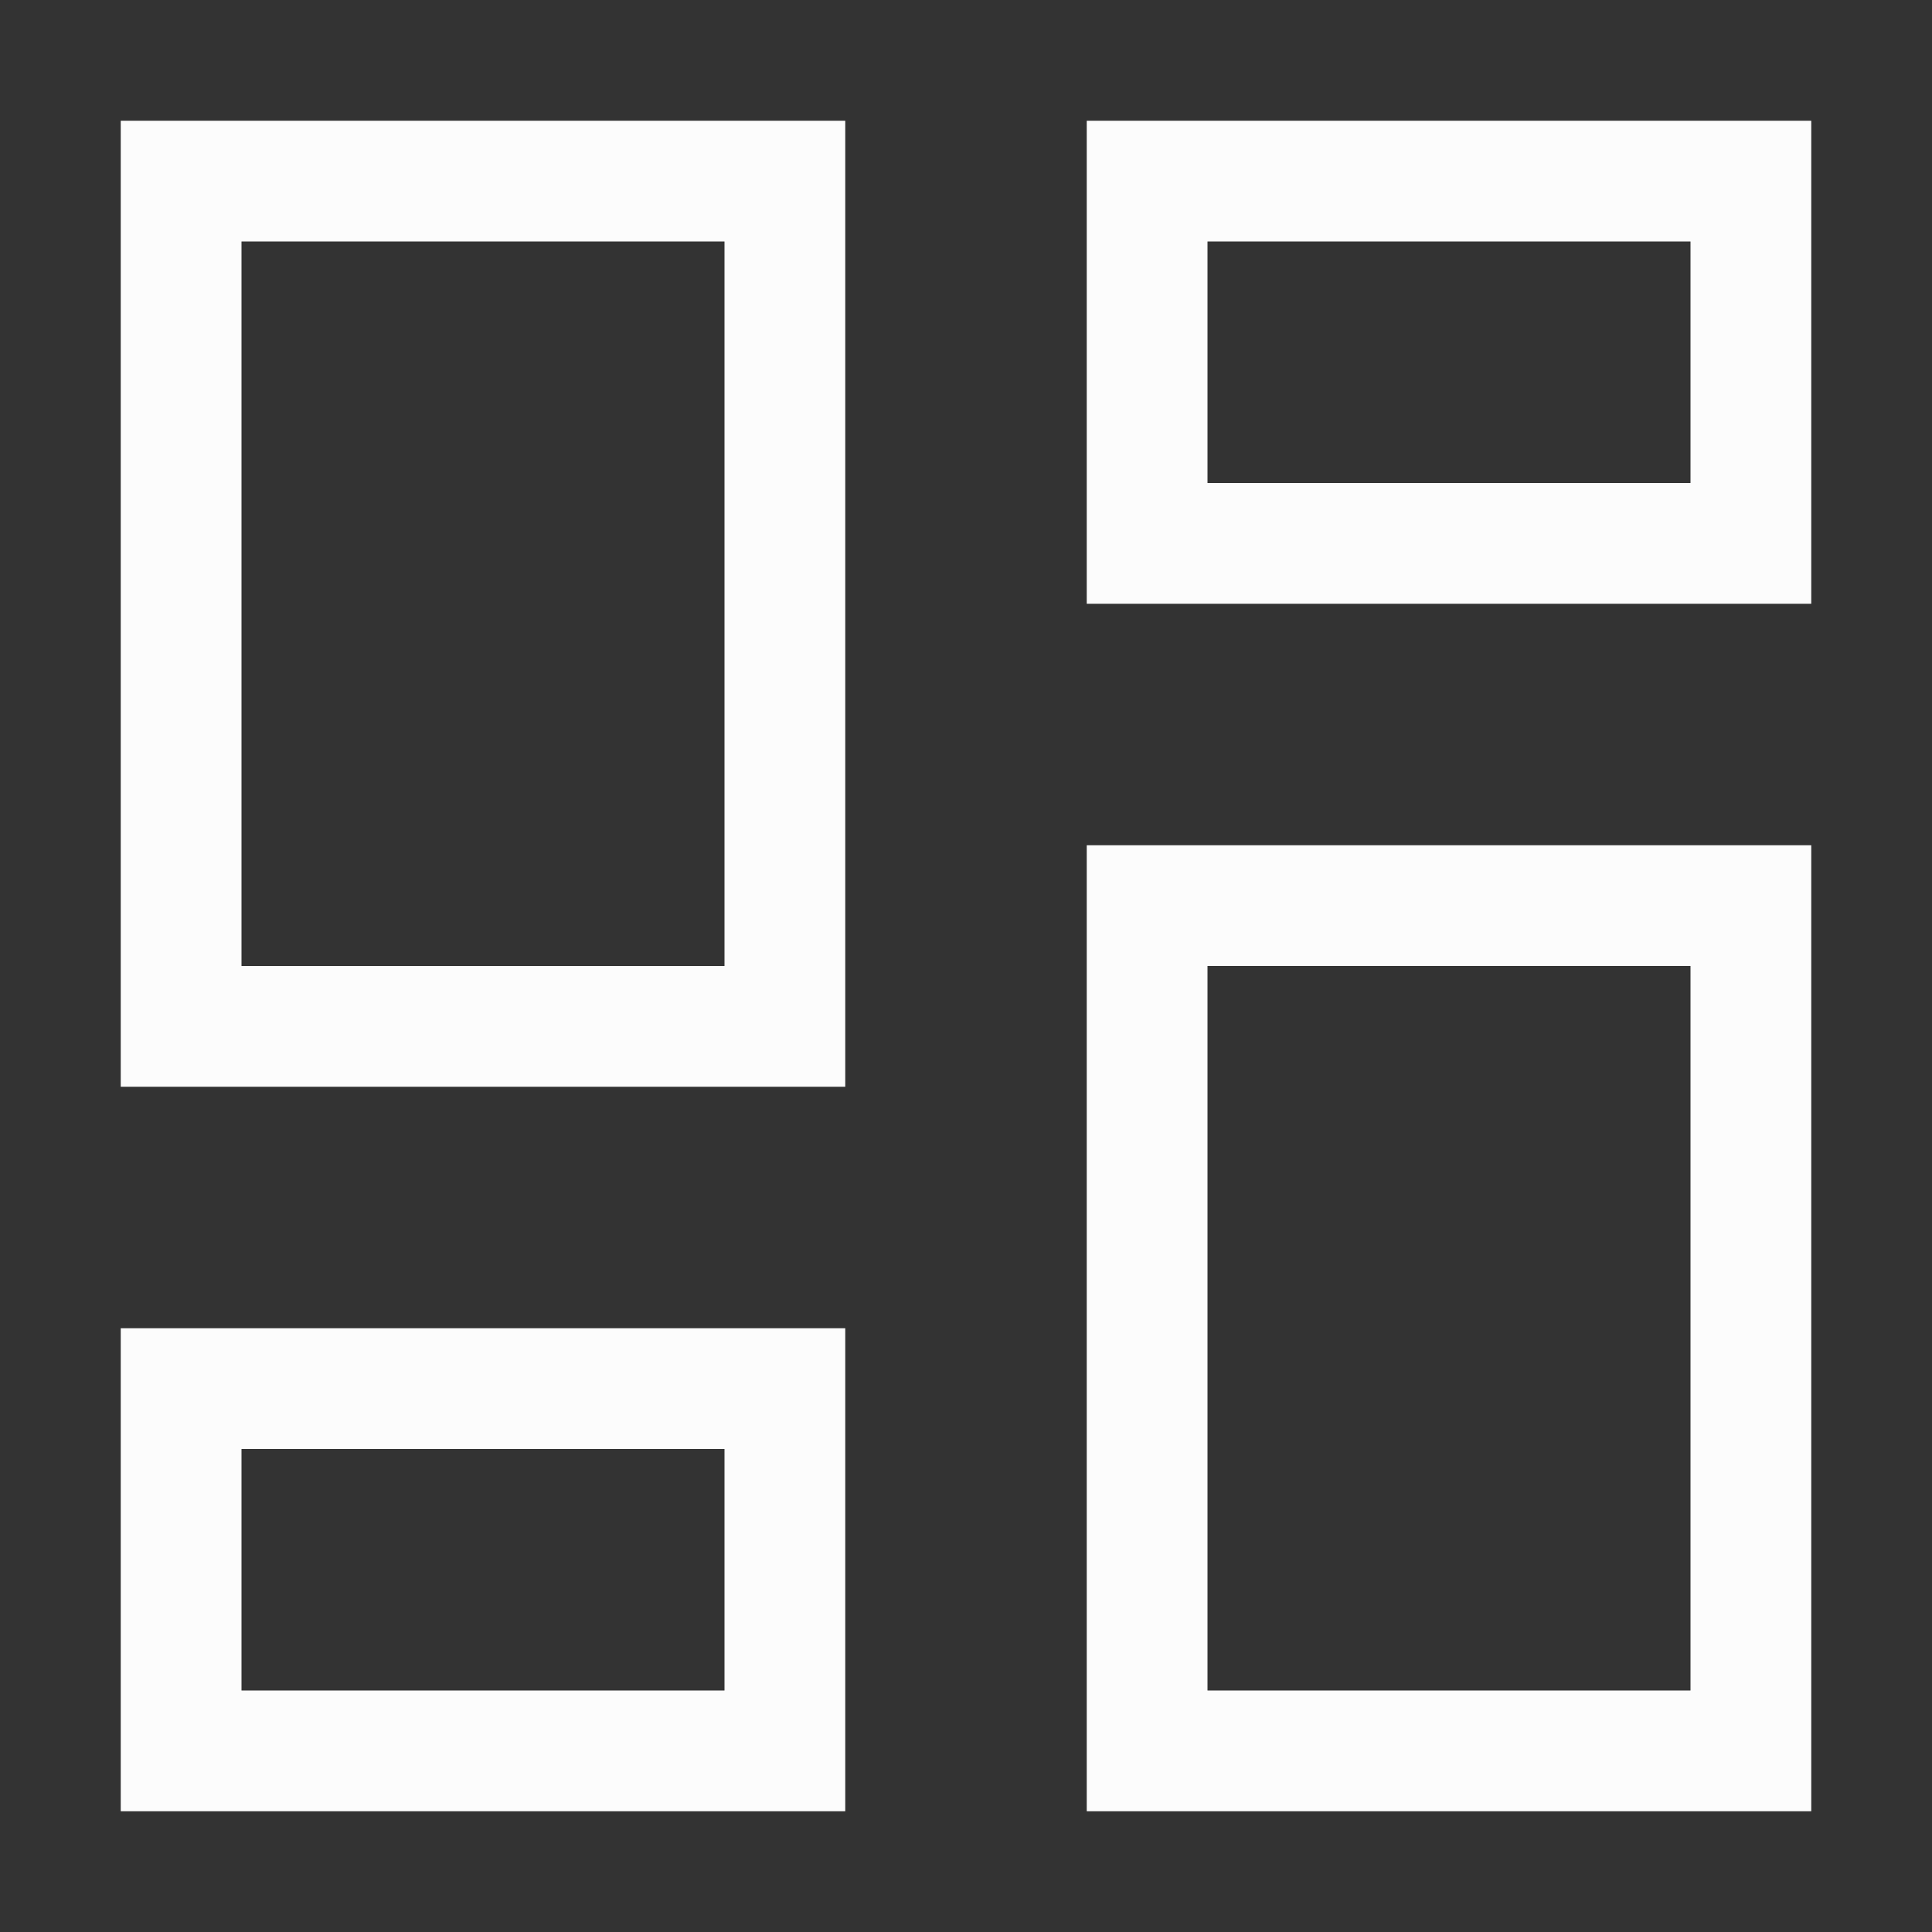 <?xml version='1.0' encoding='ASCII'?>
<svg xmlns="http://www.w3.org/2000/svg" width="16" height="16">
<rect width="100%" height="100%" fill="#333333" stroke="none"/>
<defs><style id="current-color-scheme" type="text/css">.ColorScheme-Text{color:#fcfcfc; fill:currentColor;}</style></defs><path d="M1 1v8h6V1zm8 0v4h6V1zM2 2h4v6H2zm8 0h4v2h-4zM9 7v8h6V7zm1 1h4v6h-4zm-9 3v4h6v-4zm1 1h4v2H2z" class="ColorScheme-Text" style="fill-opacity:1;fill:currentColor" fill="currentColor"/>
</svg>
